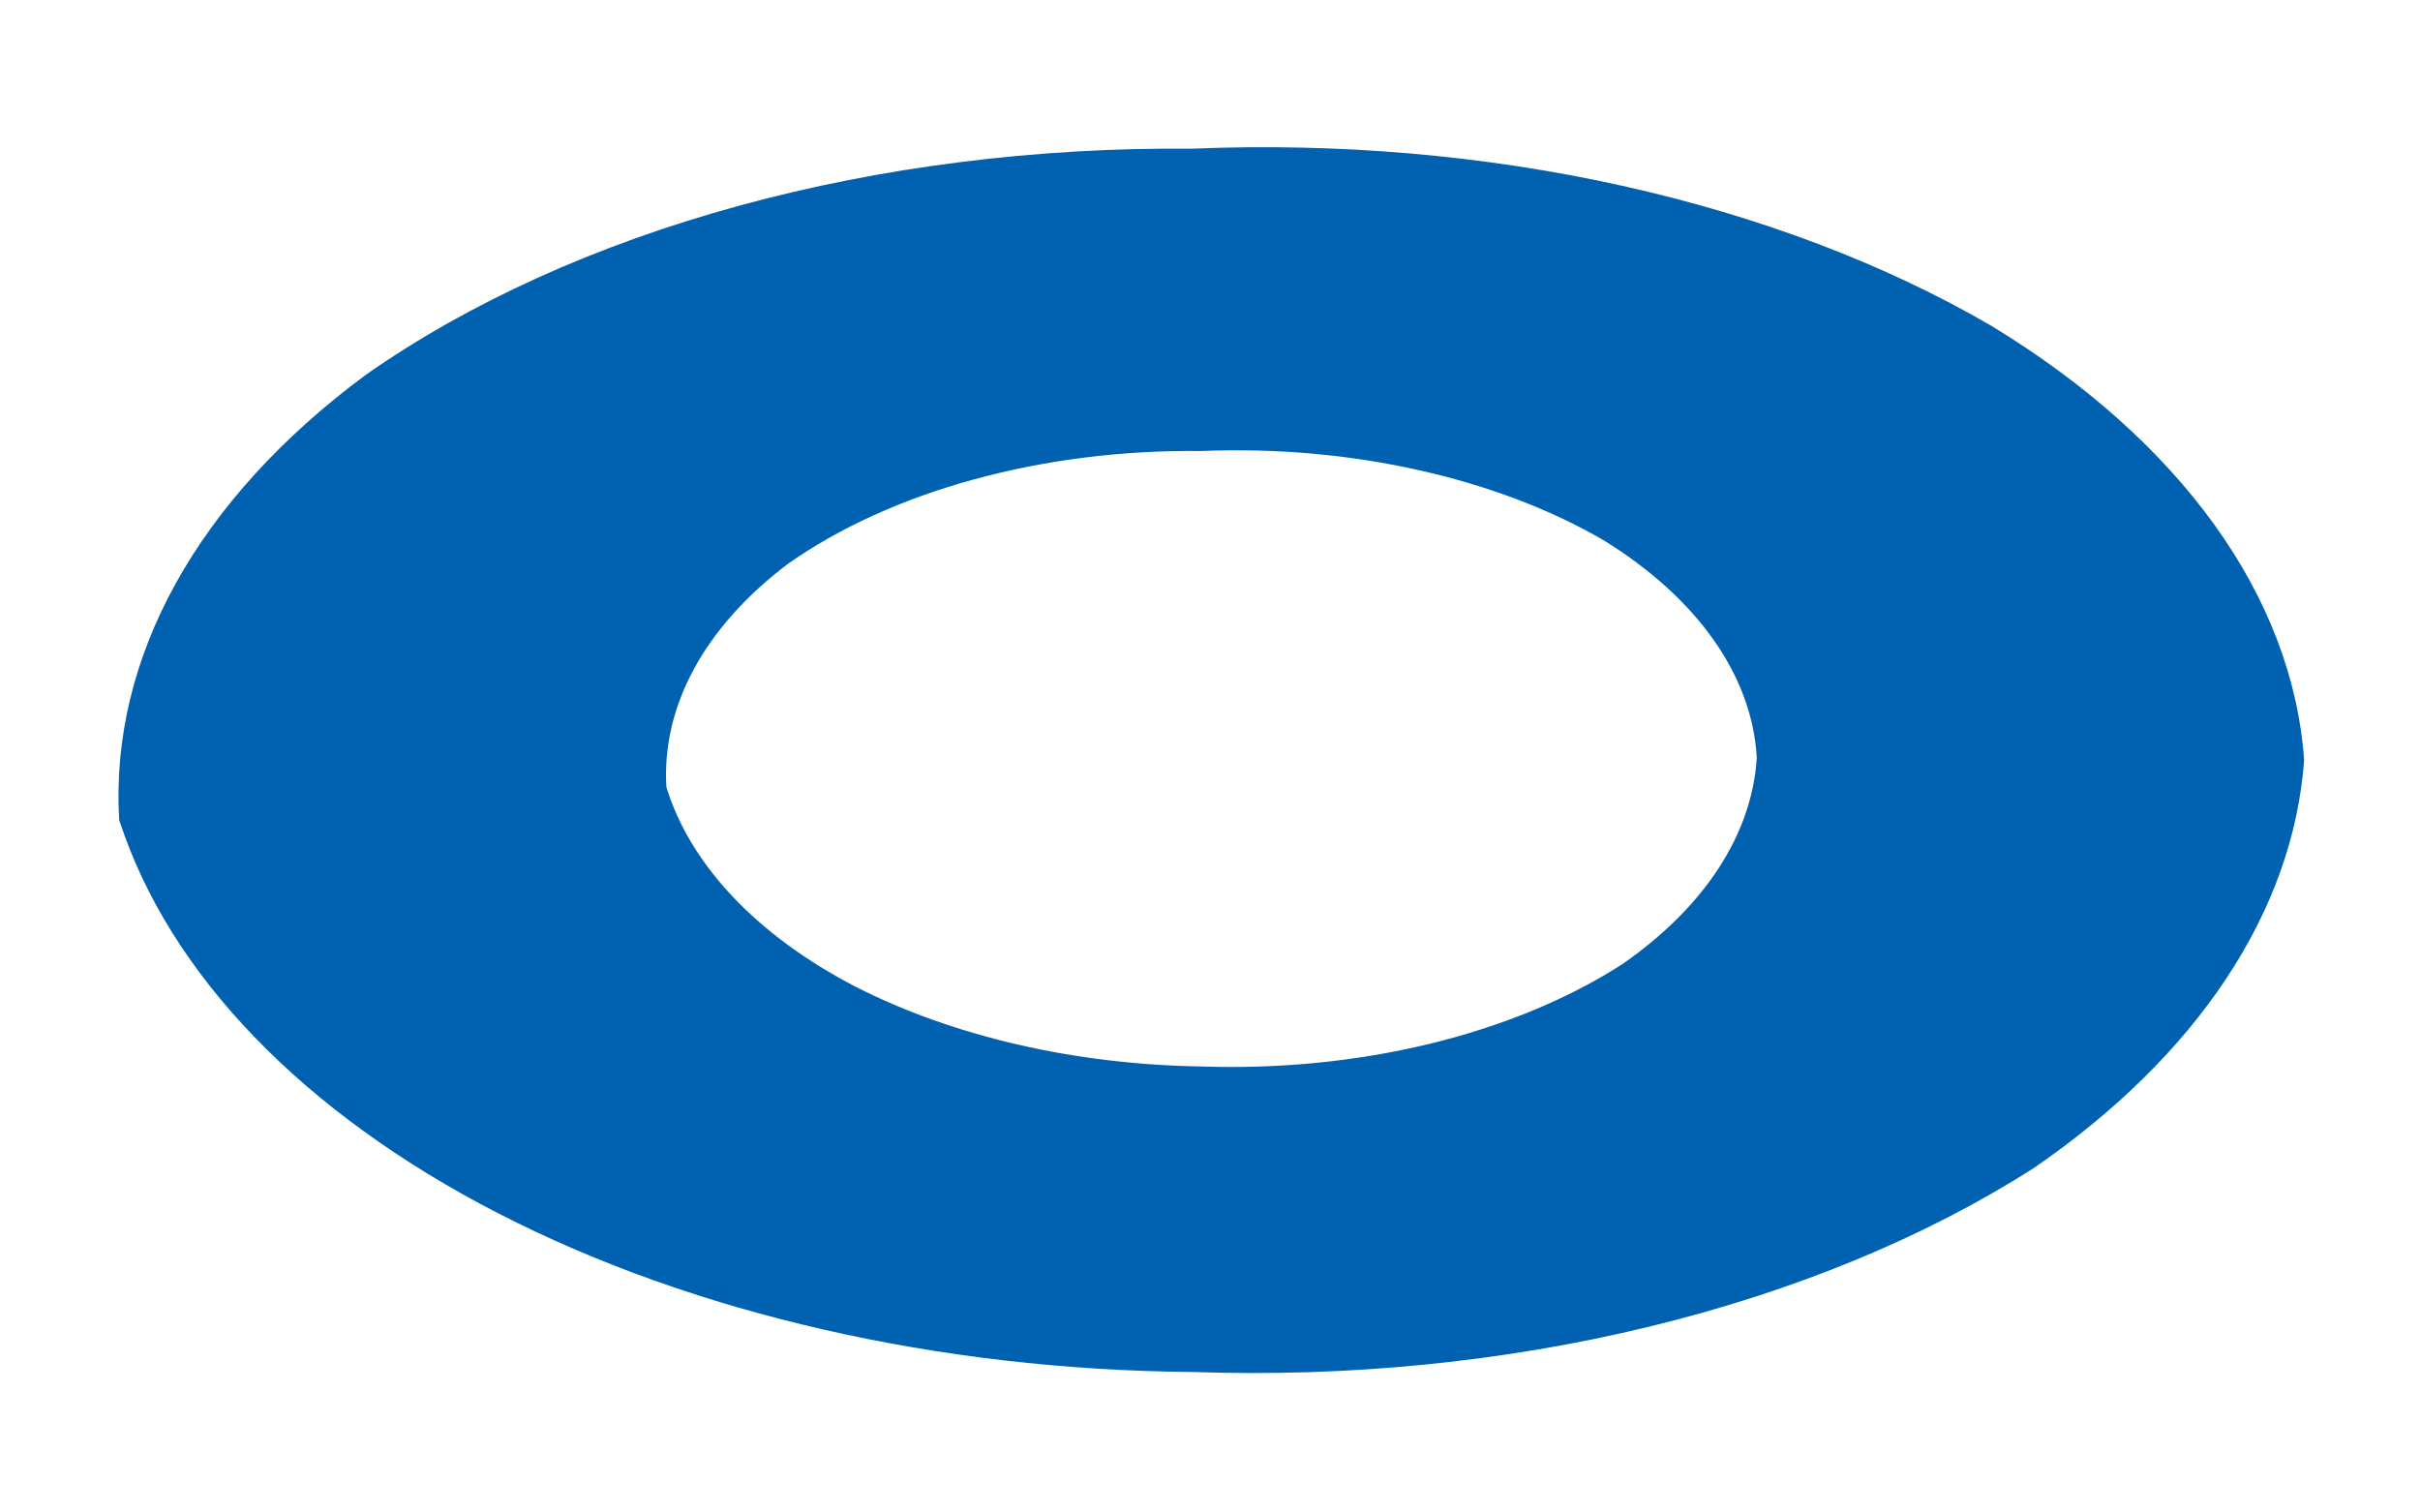 <?xml version="1.0" encoding="UTF-8" standalone="no"?><svg width='16' height='10' viewBox='0 0 16 10' fill='none' xmlns='http://www.w3.org/2000/svg'>
<path d='M13.169 2.156C12.466 1.746 11.633 1.43 10.724 1.228C9.814 1.026 8.847 0.943 7.883 0.983C6.852 0.974 5.83 1.102 4.887 1.36C3.944 1.618 3.103 1.999 2.42 2.477C1.307 3.3 0.725 4.348 0.788 5.421C1.118 6.44 2.003 7.358 3.294 8.022C4.585 8.686 6.205 9.057 7.883 9.071C8.912 9.107 9.942 9.005 10.901 8.772C11.861 8.539 12.729 8.181 13.446 7.723C14.529 6.979 15.161 6.026 15.234 5.025C15.156 3.942 14.418 2.916 13.169 2.156ZM10.721 6.378C10.363 6.607 9.929 6.786 9.449 6.902C8.969 7.018 8.454 7.069 7.94 7.051C7.104 7.038 6.3 6.852 5.655 6.523C5.006 6.186 4.565 5.72 4.406 5.205C4.373 4.669 4.659 4.144 5.208 3.729C5.548 3.489 5.969 3.298 6.441 3.169C6.913 3.04 7.424 2.976 7.94 2.982C8.425 2.962 8.911 3.004 9.369 3.106C9.827 3.207 10.246 3.365 10.601 3.571C11.221 3.953 11.584 4.466 11.615 5.008C11.585 5.515 11.269 6 10.721 6.378Z' fill='#0061B1'/>
</svg>
